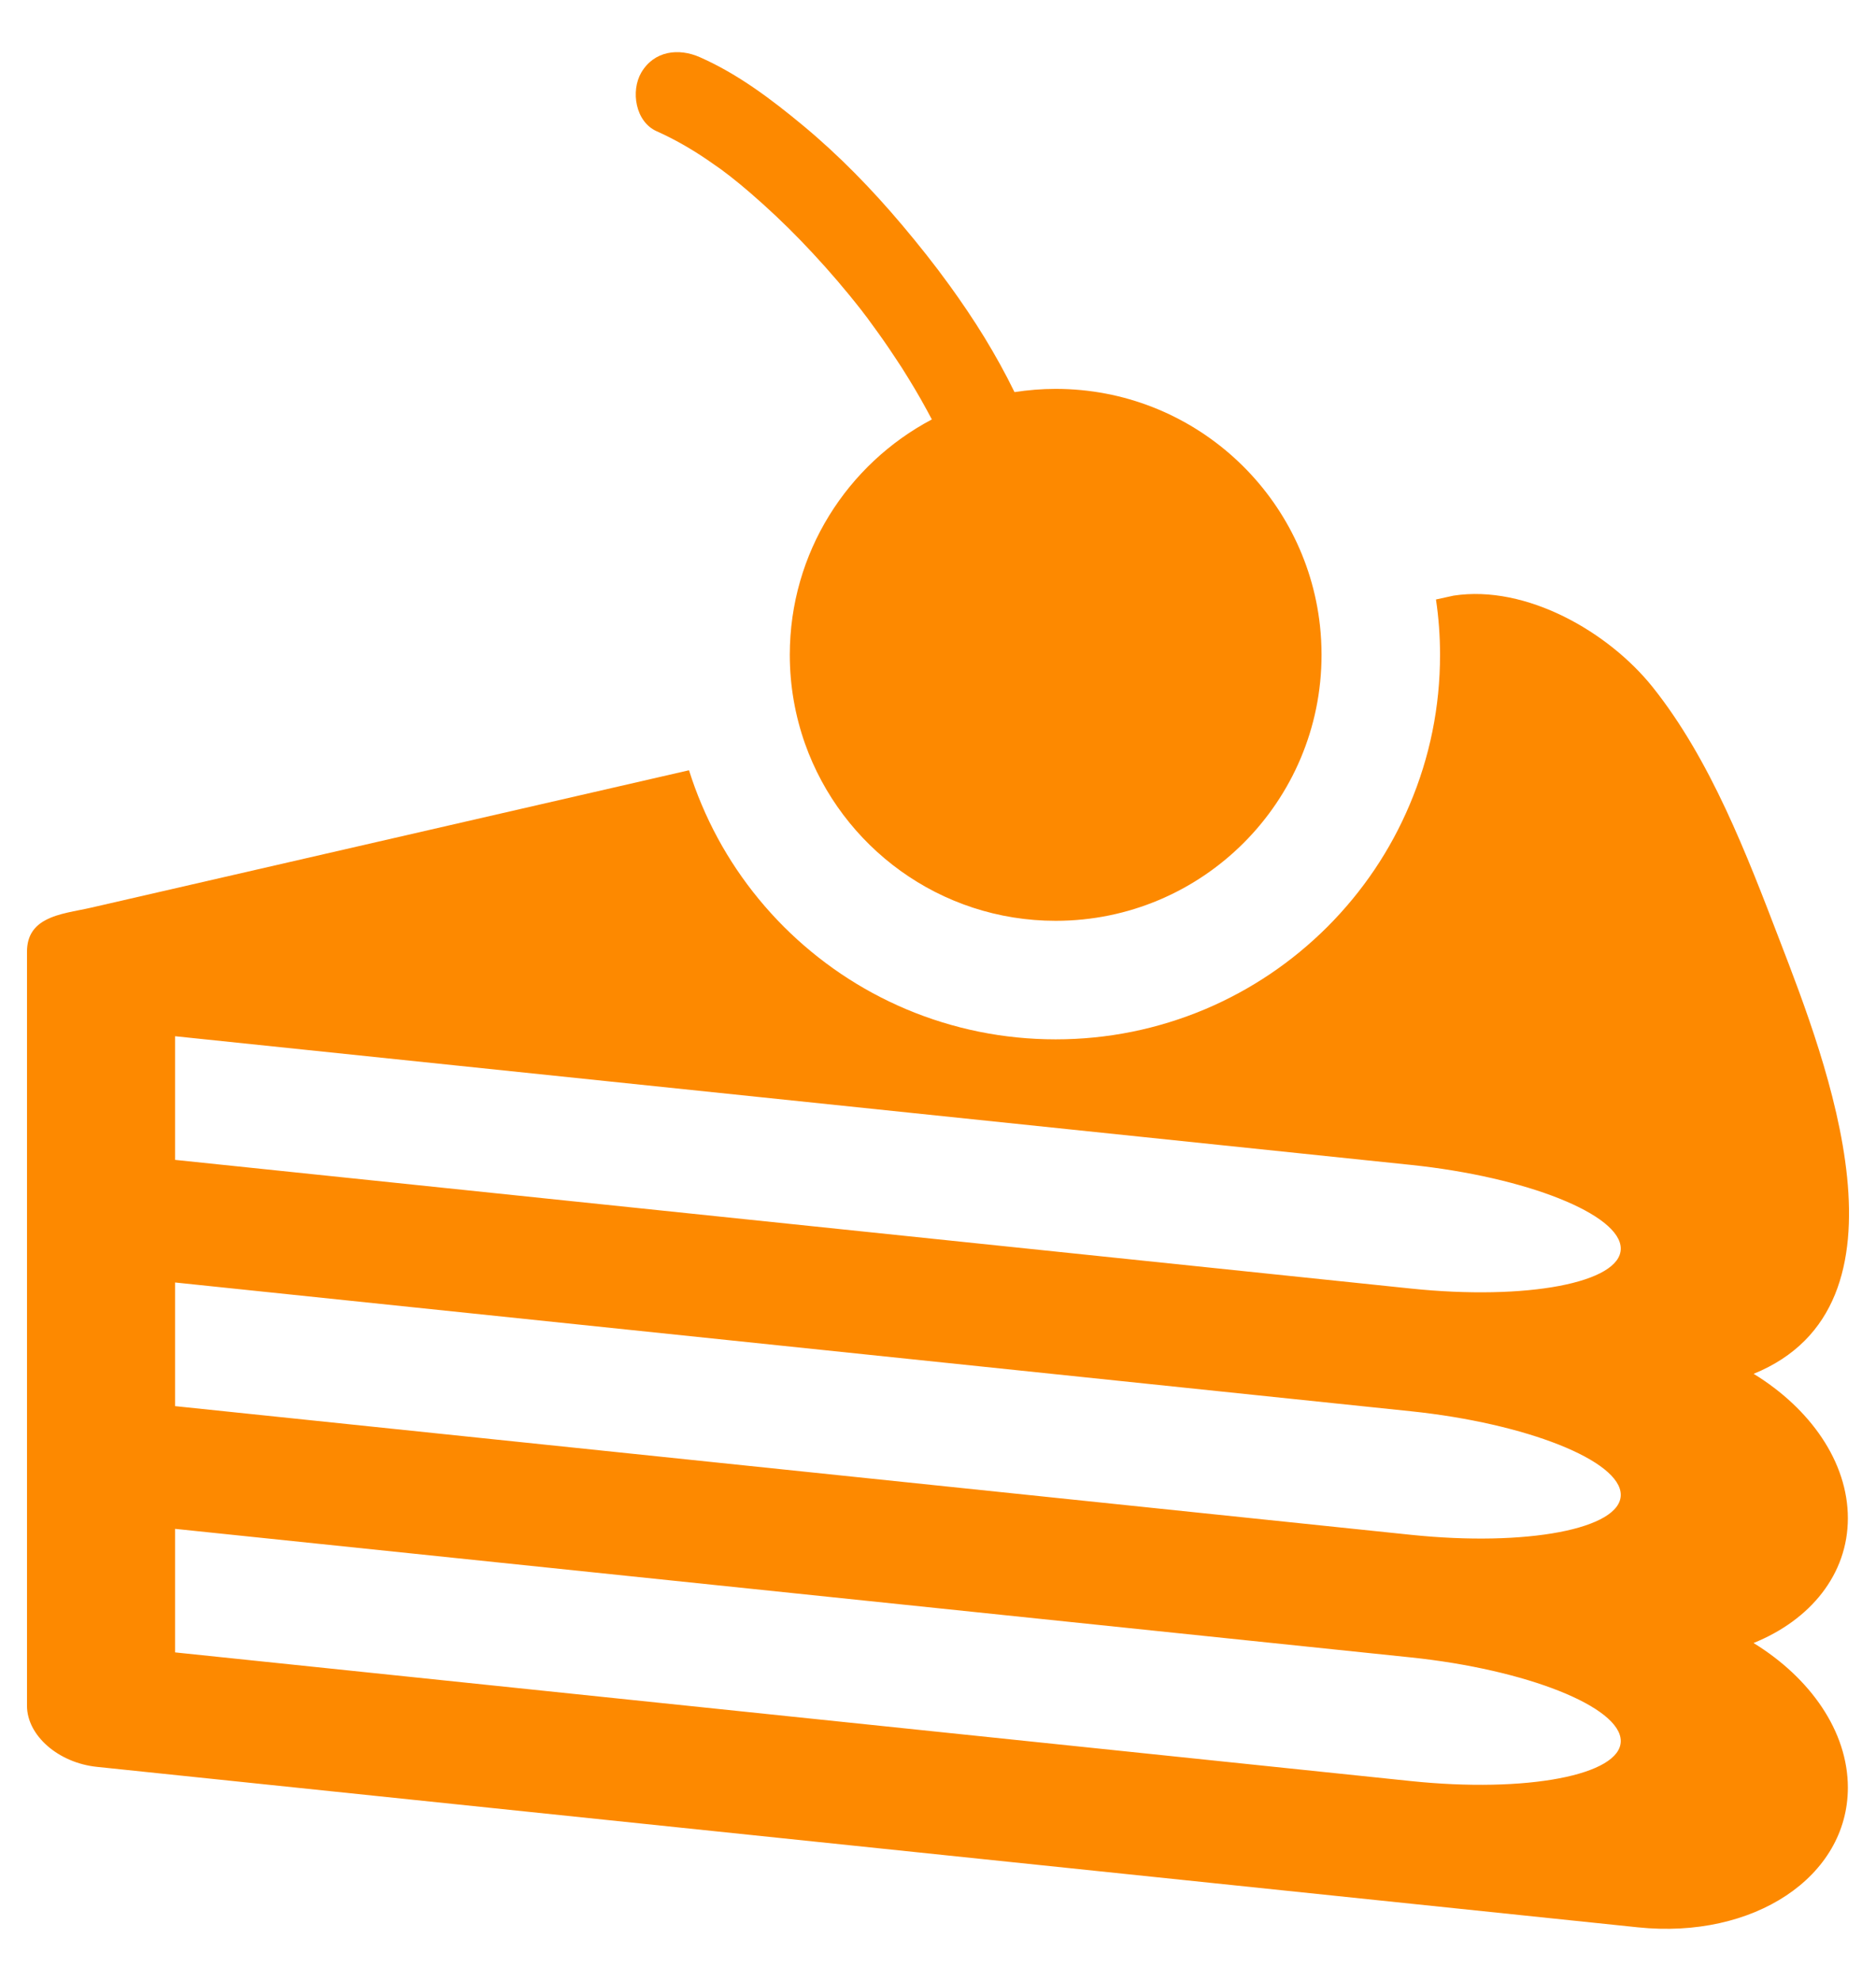 <svg width="18" height="19" viewBox="0 0 18 19" fill="none" xmlns="http://www.w3.org/2000/svg">
<path d="M17.076 9.02C16.76 8.196 16.413 7.286 15.856 6.589C15.435 6.063 14.646 5.606 13.947 5.713C13.938 5.715 13.88 5.727 13.778 5.75C13.804 5.925 13.817 6.102 13.817 6.281C13.817 6.779 13.719 7.262 13.526 7.717C13.341 8.156 13.075 8.55 12.737 8.889C12.398 9.227 12.004 9.493 11.565 9.679C11.109 9.871 10.626 9.969 10.129 9.969C9.632 9.969 9.149 9.871 8.693 9.679C8.254 9.493 7.86 9.227 7.521 8.889C7.183 8.55 6.917 8.156 6.732 7.717C6.686 7.609 6.646 7.499 6.611 7.388C3.713 8.053 1.026 8.671 0.869 8.707C0.731 8.739 0.563 8.758 0.438 8.825C0.334 8.88 0.259 8.969 0.259 9.128V16.361C0.259 16.646 0.56 16.909 0.931 16.947L3.62 17.227L15.715 18.486C16.827 18.602 17.73 18.002 17.73 17.146C17.73 16.606 17.37 16.094 16.825 15.759C17.37 15.539 17.73 15.101 17.73 14.562C17.73 14.022 17.37 13.511 16.826 13.177C18.434 12.522 17.526 10.189 17.076 9.02ZM13.536 17.083L1.68 15.849V14.664L13.536 15.897C14.648 16.013 15.551 16.372 15.551 16.699C15.551 17.026 14.648 17.199 13.536 17.083ZM13.536 14.721L1.68 13.487V12.301L13.536 13.536C14.648 13.652 15.551 14.011 15.551 14.338C15.551 14.665 14.648 14.837 13.536 14.721ZM13.536 12.359L1.68 11.125V9.939L13.536 11.173C14.648 11.289 15.551 11.649 15.551 11.976C15.551 12.304 14.648 12.475 13.536 12.359Z" fill="#FD8900"/>
<path d="M7.578 6.281C7.578 6.58 7.63 6.867 7.724 7.133C8.075 8.123 9.019 8.832 10.129 8.832C11.538 8.832 12.68 7.69 12.68 6.281C12.68 6.187 12.675 6.094 12.665 6.002C12.526 4.725 11.444 3.73 10.129 3.73C9.995 3.73 9.863 3.741 9.734 3.761C9.647 3.582 9.55 3.408 9.446 3.237C9.341 3.066 9.228 2.899 9.11 2.736C8.966 2.537 8.813 2.345 8.657 2.16C8.367 1.816 8.051 1.491 7.705 1.204C7.401 0.952 7.079 0.709 6.716 0.549C6.511 0.458 6.276 0.487 6.153 0.696C6.05 0.873 6.096 1.168 6.301 1.259C6.471 1.335 6.633 1.428 6.787 1.533C6.831 1.563 6.875 1.594 6.919 1.625C6.935 1.637 6.991 1.68 7.006 1.691C7.072 1.743 7.137 1.796 7.2 1.851C7.368 1.996 7.529 2.148 7.683 2.307C7.845 2.475 8 2.648 8.148 2.829C8.19 2.88 8.231 2.932 8.272 2.984C8.272 2.984 8.272 2.984 8.272 2.984C8.274 2.986 8.275 2.988 8.277 2.991C8.294 3.013 8.312 3.036 8.329 3.059C8.329 3.06 8.33 3.061 8.33 3.061C8.397 3.152 8.463 3.243 8.526 3.336C8.57 3.401 8.613 3.466 8.656 3.532C8.738 3.662 8.817 3.793 8.89 3.928C8.907 3.959 8.924 3.991 8.941 4.023C8.131 4.451 7.578 5.301 7.578 6.281Z" fill="#FD8900"/>
</svg>
